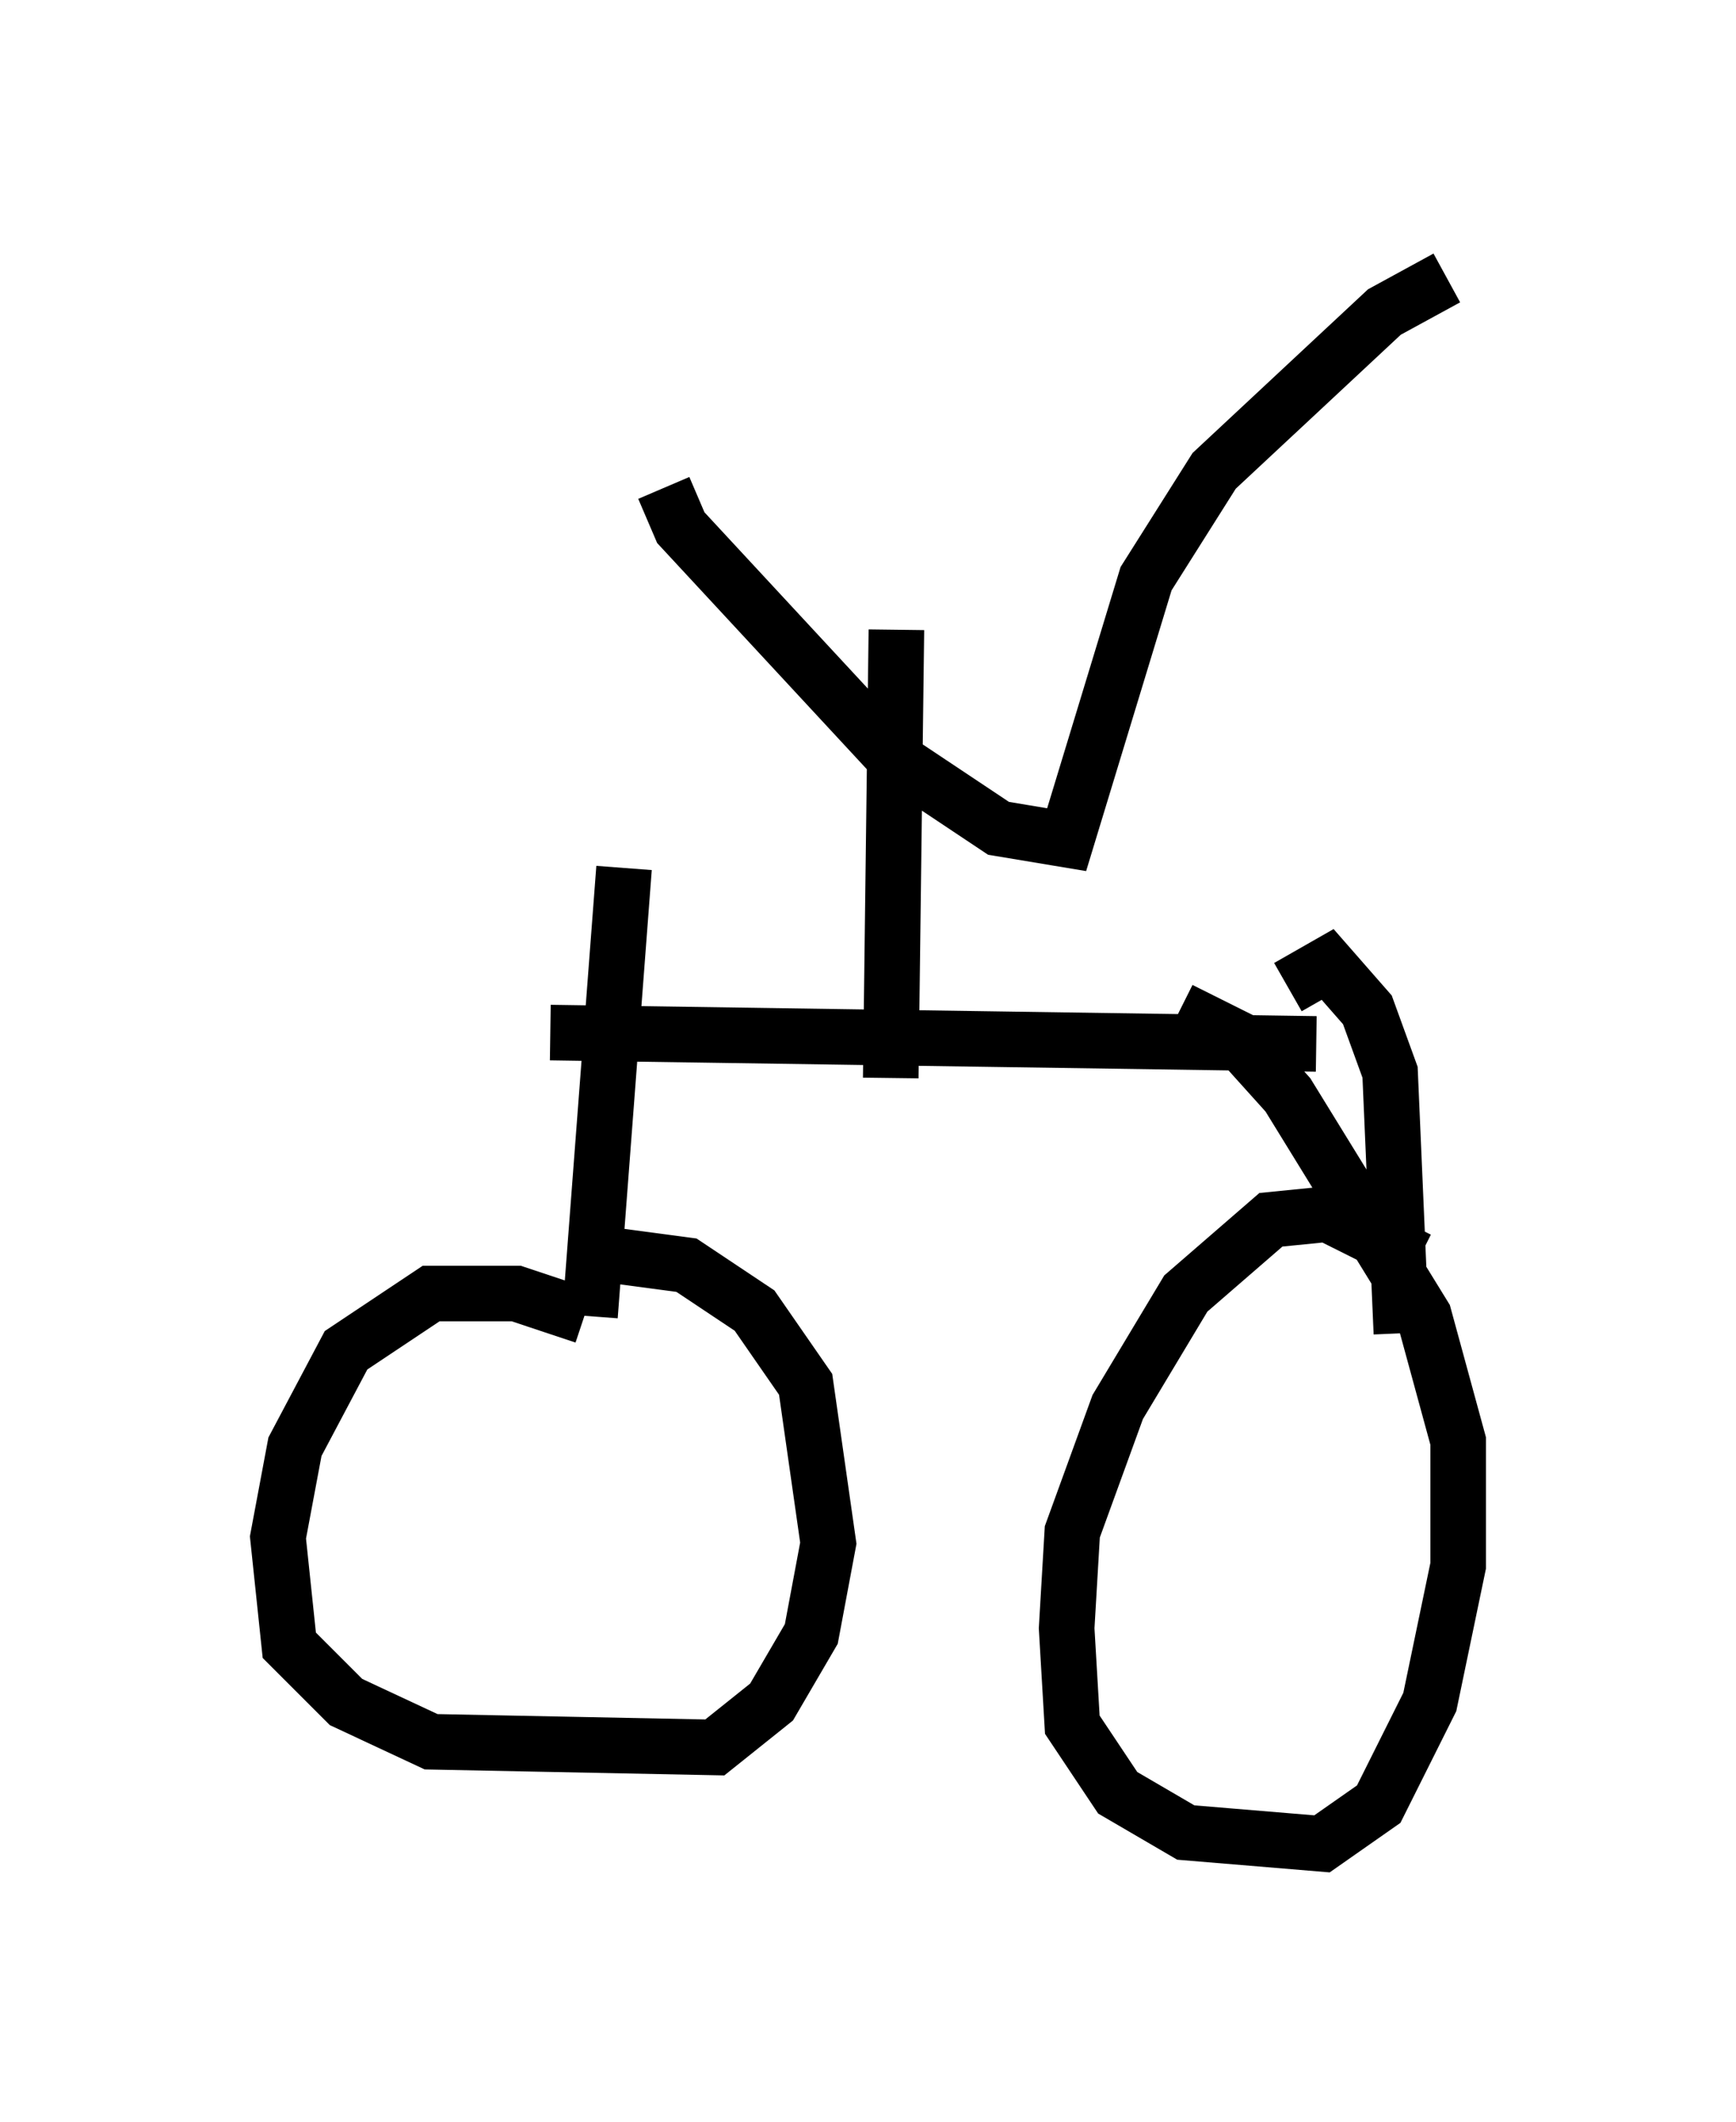 <?xml version="1.0" encoding="utf-8" ?>
<svg baseProfile="full" height="38.175" version="1.1" width="31.234" xmlns="http://www.w3.org/2000/svg" xmlns:ev="http://www.w3.org/2001/xml-events" xmlns:xlink="http://www.w3.org/1999/xlink"><defs /><rect fill="white" height="38.175" width="31.234" x="0" y="0" /><path d="M12.248, 25.111 m-1.735, -1.429 l-1.225, -0.408 -1.531, 0.0 l-1.531, 1.021 -0.919, 1.735 l-0.306, 1.633 0.204, 1.94 l1.021, 1.021 1.531, 0.715 l5.104, 0.102 1.021, -0.817 l0.715, -1.225 0.306, -1.633 l-0.408, -2.858 -0.919, -1.327 l-1.225, -0.817 -1.531, -0.204 m14.7, 0.102 l-1.633, -0.817 -1.021, 0.102 l-1.531, 1.327 -1.225, 2.042 l-0.817, 2.246 -0.102, 1.735 l0.102, 1.735 0.817, 1.225 l1.225, 0.715 2.45, 0.204 l1.021, -0.715 0.919, -1.838 l0.51, -2.45 0.0, -2.246 l-0.613, -2.246 -2.45, -3.981 l-0.919, -1.021 -1.021, -0.51 m-10.617, 5.513 l0.613, -8.065 m11.944, 2.144 l0.715, -0.408 0.715, 0.817 l0.408, 1.123 0.204, 4.696 m-15.313, -5.41 l13.781, 0.204 m-7.554, -7.452 l-0.102, 8.065 m-4.083, -10.617 l0.306, 0.715 3.879, 4.185 l1.838, 1.225 1.225, 0.204 l1.429, -4.696 1.225, -1.94 l3.063, -2.858 1.123, -0.613 " fill="none" stroke="black" stroke-width="1" /></svg>